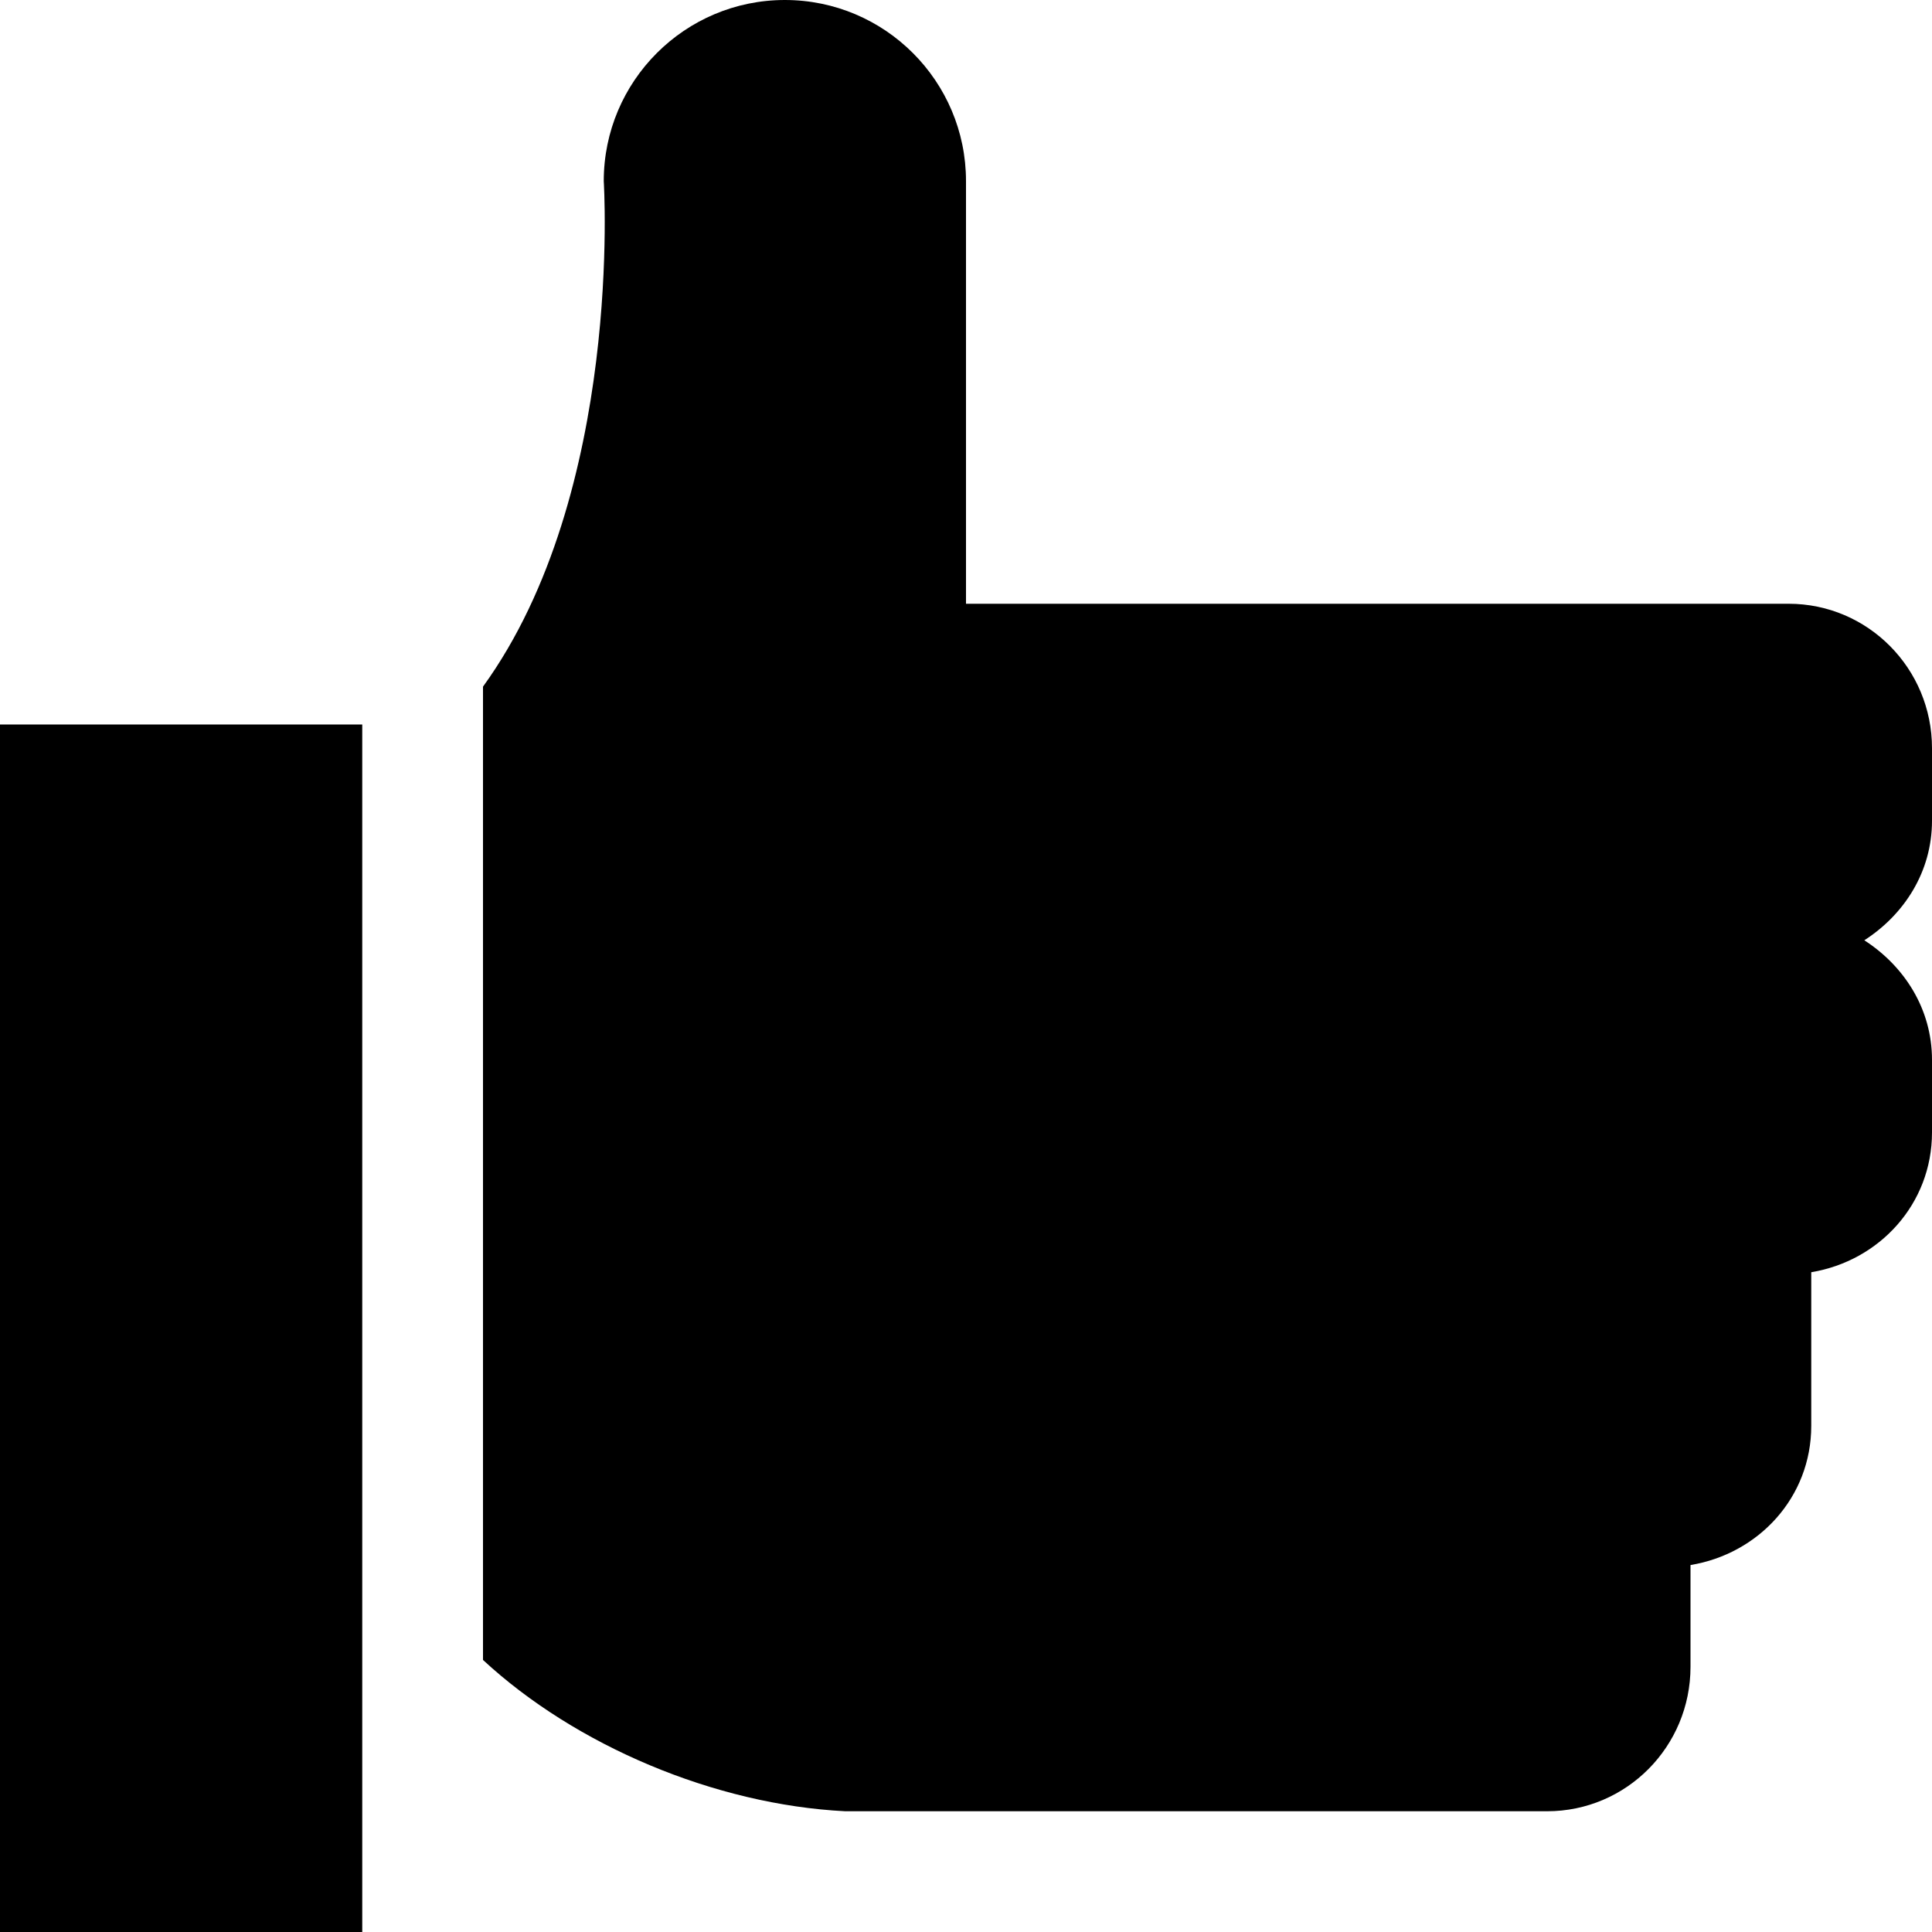 <?xml version="1.0" encoding="iso-8859-1"?>
<!-- Generator: Adobe Illustrator 17.0.0, SVG Export Plug-In . SVG Version: 6.00 Build 0)  -->
<!DOCTYPE svg PUBLIC "-//W3C//DTD SVG 1.1//EN" "http://www.w3.org/Graphics/SVG/1.1/DTD/svg11.dtd">
<svg version="1.1" id="Layer_1" xmlns="http://www.w3.org/2000/svg" xmlns:xlink="http://www.w3.org/1999/xlink" x="0px" y="0px"
	 width="32px" height="32px" viewBox="0 0 32 32" style="enable-background:new 0 0 32 32;" xml:space="preserve">
<g>
	<defs>
		<rect id="SVGID_1_" width="32" height="32"/>
	</defs>
	<clipPath id="SVGID_2_">
		<use xlink:href="#SVGID_1_"  style="overflow:visible;"/>
	</clipPath>
	<g style="clip-path:url(#SVGID_2_);">
		<defs>
			<rect id="SVGID_3_" width="32" height="32"/>
		</defs>
		<clipPath id="SVGID_4_">
			<use xlink:href="#SVGID_3_"  style="overflow:visible;"/>
		</clipPath>
		<path style="clip-path:url(#SVGID_4_);" d="M32,13.594v-1.201C32,11.072,30.938,10,29.625,10H16V3c0-1.656-1.344-3-3-3
			s-3,1.344-3,3c0,0,0.332,5.154-2,8.373v16.121c1.531,1.418,3.84,2.397,6,2.506h11.625C26.938,30,28,28.93,28,27.608v-1.686
			c1.125-0.185,2-1.119,2-2.305v-2.545c1.129-0.187,2-1.13,2-2.316v-1.201c0-0.846-0.461-1.555-1.121-1.981
			C31.539,15.149,32,14.44,32,13.594"/>
		<rect y="12" style="clip-path:url(#SVGID_4_);" width="6" height="20"/>
	</g>
</g>
</svg>
